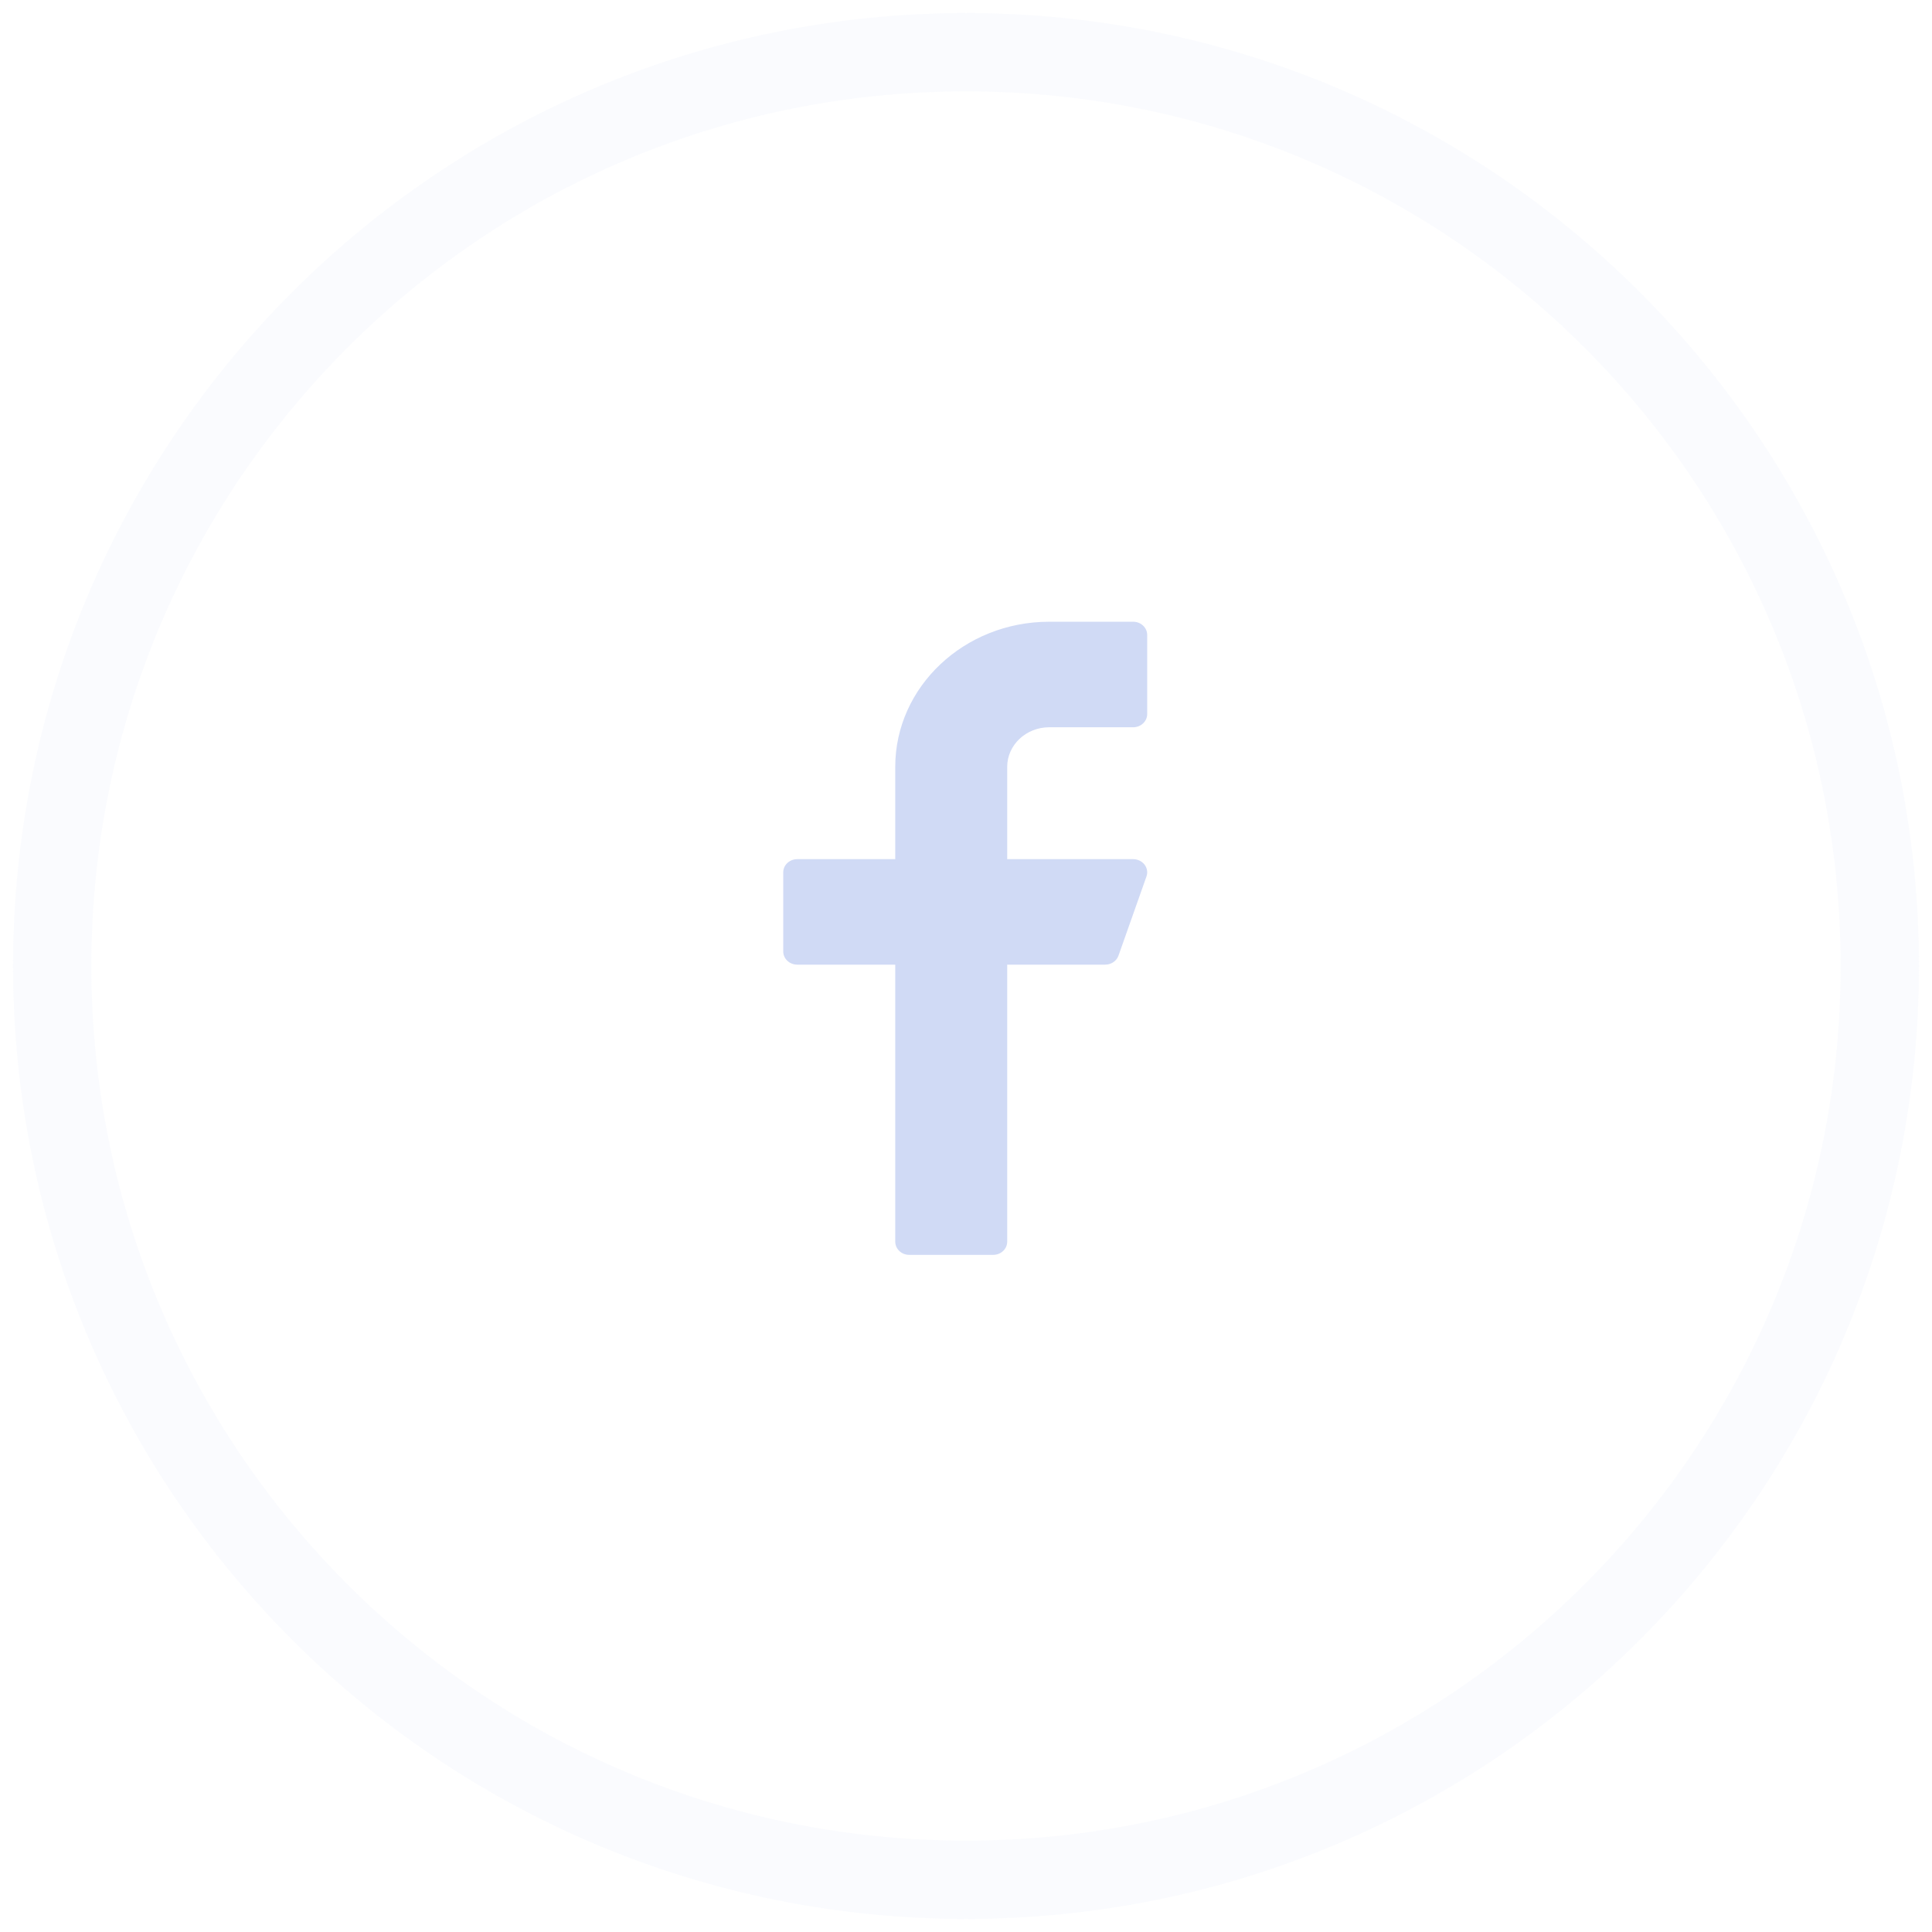<svg width="37" height="37" viewBox="0 0 37 37" fill="none" xmlns="http://www.w3.org/2000/svg">
<path opacity="0.1" fill-rule="evenodd" clip-rule="evenodd" d="M18.5 36C28.165 36 36 28.165 36 18.5C36 8.835 28.165 1 18.5 1C8.835 1 1 8.835 1 18.5C1 28.165 8.835 36 18.5 36Z" stroke="#D0DAF5" stroke-width="1.5"/>
<path d="M20.093 13.928H21.702C21.849 13.928 21.97 13.815 21.97 13.675V12.16C21.97 12.02 21.849 11.907 21.702 11.907H20.093C18.468 11.907 17.145 13.153 17.145 14.686V16.454H15.268C15.12 16.454 15 16.567 15 16.706V18.222C15 18.361 15.12 18.474 15.268 18.474H17.145V23.779C17.145 23.919 17.265 24.032 17.413 24.032H19.021C19.169 24.032 19.289 23.919 19.289 23.779V18.474H21.166C21.281 18.474 21.383 18.405 21.42 18.302L21.956 16.786C21.984 16.709 21.97 16.625 21.919 16.558C21.868 16.493 21.788 16.454 21.702 16.454H19.289V14.686C19.289 14.268 19.65 13.928 20.093 13.928Z" fill="#D0DAF5"/>
</svg>
